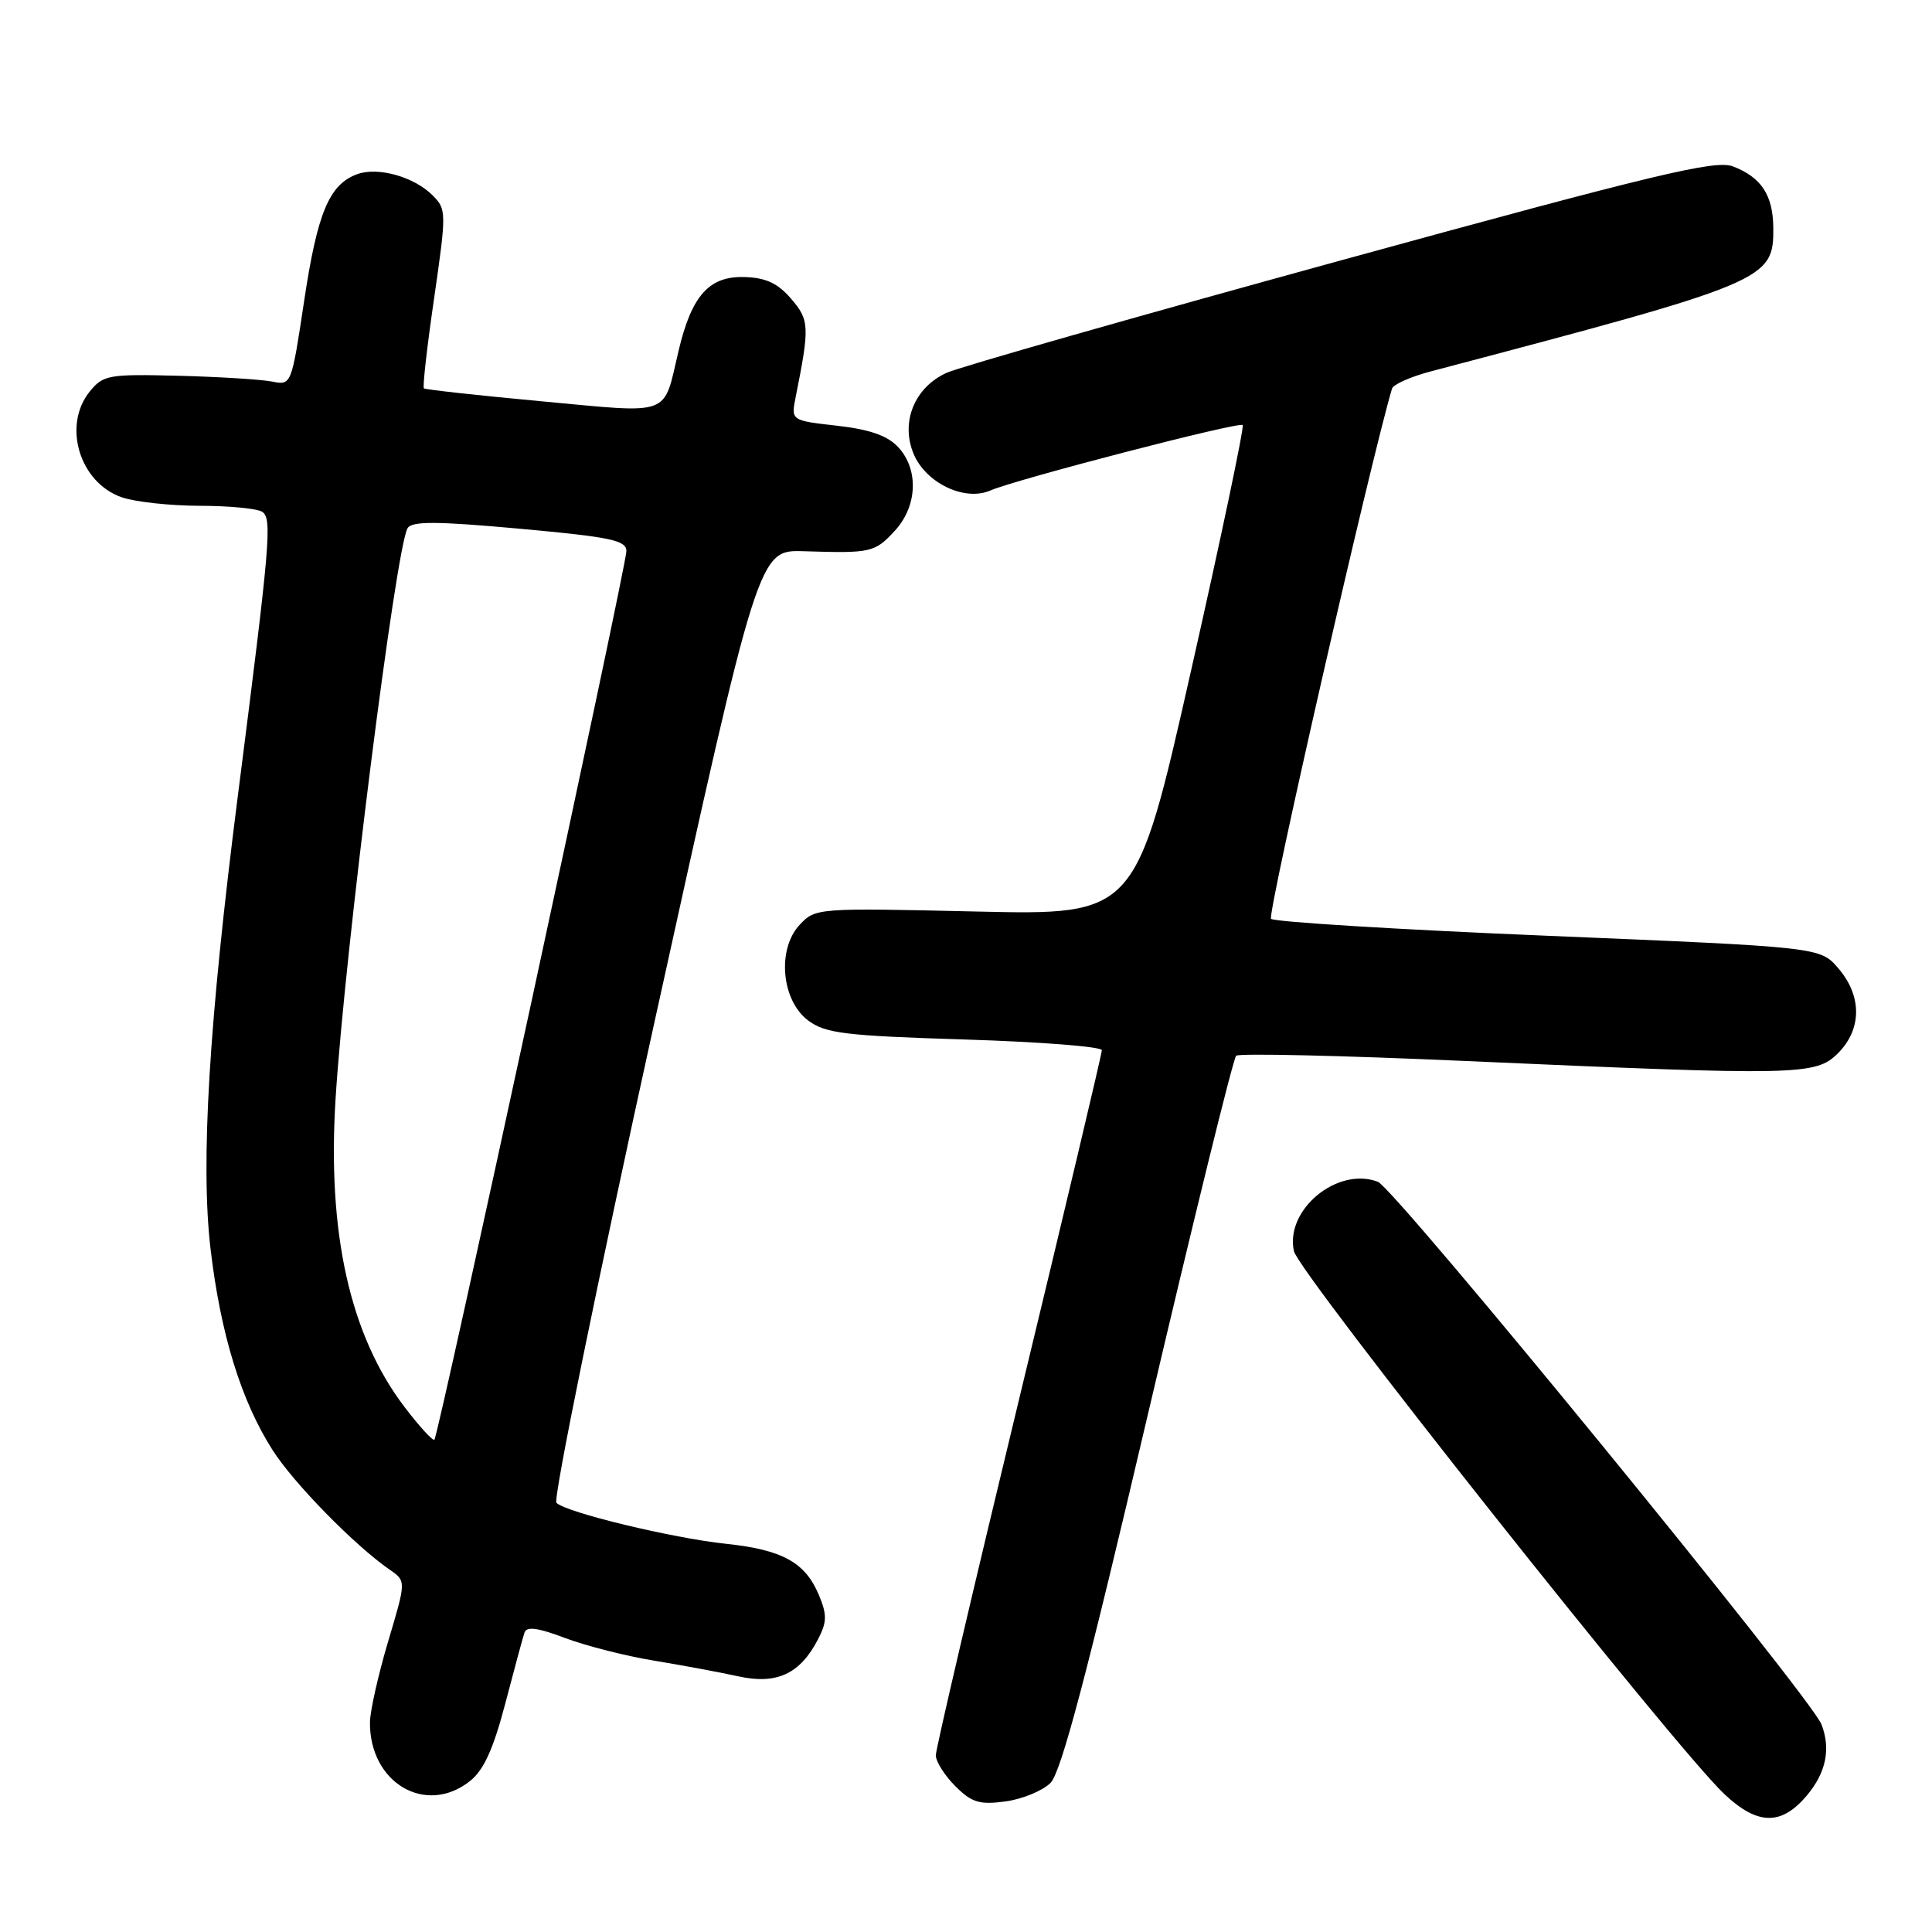 <?xml version="1.0" encoding="UTF-8" standalone="no"?>
<!DOCTYPE svg PUBLIC "-//W3C//DTD SVG 1.1//EN" "http://www.w3.org/Graphics/SVG/1.1/DTD/svg11.dtd" >
<svg xmlns="http://www.w3.org/2000/svg" xmlns:xlink="http://www.w3.org/1999/xlink" version="1.1" viewBox="0 0 256 256">
 <g >
 <path fill="currentColor"
d=" M 239.41 237.92 C 241.96 234.89 242.61 231.76 241.36 228.50 C 239.98 224.91 184.84 157.45 182.57 156.59 C 177.21 154.55 170.25 160.30 171.45 165.78 C 172.09 168.68 222.01 231.66 228.51 237.75 C 232.90 241.87 236.04 241.92 239.41 237.92 Z  M 139.20 236.24 C 140.60 234.85 144.05 221.80 152.10 187.42 C 158.15 161.61 163.41 140.22 163.80 139.89 C 164.18 139.55 177.78 139.86 194.00 140.58 C 238.47 142.55 240.58 142.51 243.55 139.55 C 246.72 136.37 246.74 131.97 243.59 128.31 C 241.18 125.50 241.18 125.50 205.17 124.00 C 185.37 123.18 168.83 122.16 168.42 121.75 C 167.87 121.21 181.62 61.00 184.45 51.49 C 184.62 50.94 186.95 49.90 189.63 49.20 C 234.30 37.42 235.03 37.11 234.97 30.16 C 234.93 25.84 233.36 23.47 229.60 22.04 C 227.28 21.16 219.31 23.07 177.68 34.50 C 150.63 41.93 127.11 48.63 125.41 49.41 C 121.18 51.34 119.31 55.92 121.05 60.12 C 122.66 64.00 127.81 66.47 131.21 65.00 C 134.67 63.50 164.18 55.85 164.66 56.32 C 164.89 56.55 161.80 71.26 157.79 89.00 C 150.50 121.27 150.50 121.27 129.29 120.78 C 108.32 120.30 108.05 120.31 105.97 122.53 C 102.93 125.77 103.53 132.58 107.11 135.24 C 109.39 136.93 112.01 137.25 127.86 137.74 C 137.84 138.05 146.00 138.69 146.00 139.16 C 146.00 139.64 141.05 160.51 135.00 185.55 C 128.95 210.58 124.00 231.74 124.00 232.58 C 124.00 233.41 125.16 235.25 126.58 236.67 C 128.76 238.85 129.78 239.16 133.22 238.70 C 135.46 238.40 138.15 237.29 139.20 236.24 Z  M 62.25 236.02 C 64.09 234.57 65.35 231.81 66.94 225.77 C 68.13 221.22 69.28 216.97 69.50 216.32 C 69.77 215.48 71.28 215.68 74.83 217.03 C 77.56 218.06 82.87 219.42 86.64 220.04 C 90.41 220.66 95.46 221.60 97.86 222.13 C 102.92 223.24 106.02 221.80 108.39 217.22 C 109.59 214.90 109.60 213.96 108.49 211.31 C 106.68 207.01 103.65 205.35 96.19 204.56 C 89.05 203.80 75.01 200.41 73.73 199.13 C 73.27 198.67 79.10 170.07 86.69 135.57 C 100.50 72.85 100.50 72.85 106.50 73.04 C 115.44 73.32 115.89 73.22 118.55 70.35 C 121.57 67.09 121.77 62.21 119.01 59.24 C 117.59 57.72 115.24 56.90 110.91 56.41 C 104.81 55.72 104.81 55.72 105.43 52.61 C 107.30 43.28 107.26 42.41 104.82 39.58 C 103.05 37.52 101.47 36.79 98.63 36.71 C 93.95 36.57 91.64 39.17 89.91 46.50 C 87.84 55.29 89.18 54.79 71.82 53.18 C 63.39 52.40 56.35 51.62 56.17 51.46 C 55.98 51.30 56.59 45.90 57.53 39.47 C 59.17 28.11 59.16 27.72 57.32 25.88 C 54.85 23.41 50.05 22.07 47.30 23.09 C 43.62 24.45 42.05 28.21 40.30 39.88 C 38.62 51.03 38.61 51.07 36.06 50.56 C 34.65 50.28 29.06 49.93 23.64 49.79 C 14.37 49.56 13.68 49.68 11.89 51.88 C 8.25 56.38 10.53 63.94 16.12 65.89 C 17.87 66.50 22.49 67.01 26.40 67.02 C 30.30 67.02 34.05 67.38 34.73 67.81 C 36.09 68.67 35.82 71.78 31.51 105.50 C 27.68 135.48 26.56 154.14 27.90 165.50 C 29.23 176.77 31.95 185.61 36.11 192.13 C 38.91 196.53 47.00 204.79 51.66 208.01 C 53.82 209.50 53.82 209.50 51.43 217.50 C 50.12 221.90 49.04 226.72 49.02 228.20 C 48.95 236.23 56.39 240.63 62.25 236.02 Z  M 53.63 186.47 C 46.38 176.97 43.34 163.40 44.47 145.52 C 45.68 126.23 52.47 72.47 54.01 69.98 C 54.59 69.04 57.88 69.06 68.88 70.06 C 80.95 71.16 83.00 71.59 83.00 73.03 C 83.00 75.00 58.11 190.23 57.56 190.77 C 57.36 190.97 55.59 189.04 53.63 186.47 Z "/>
</g>
</svg>